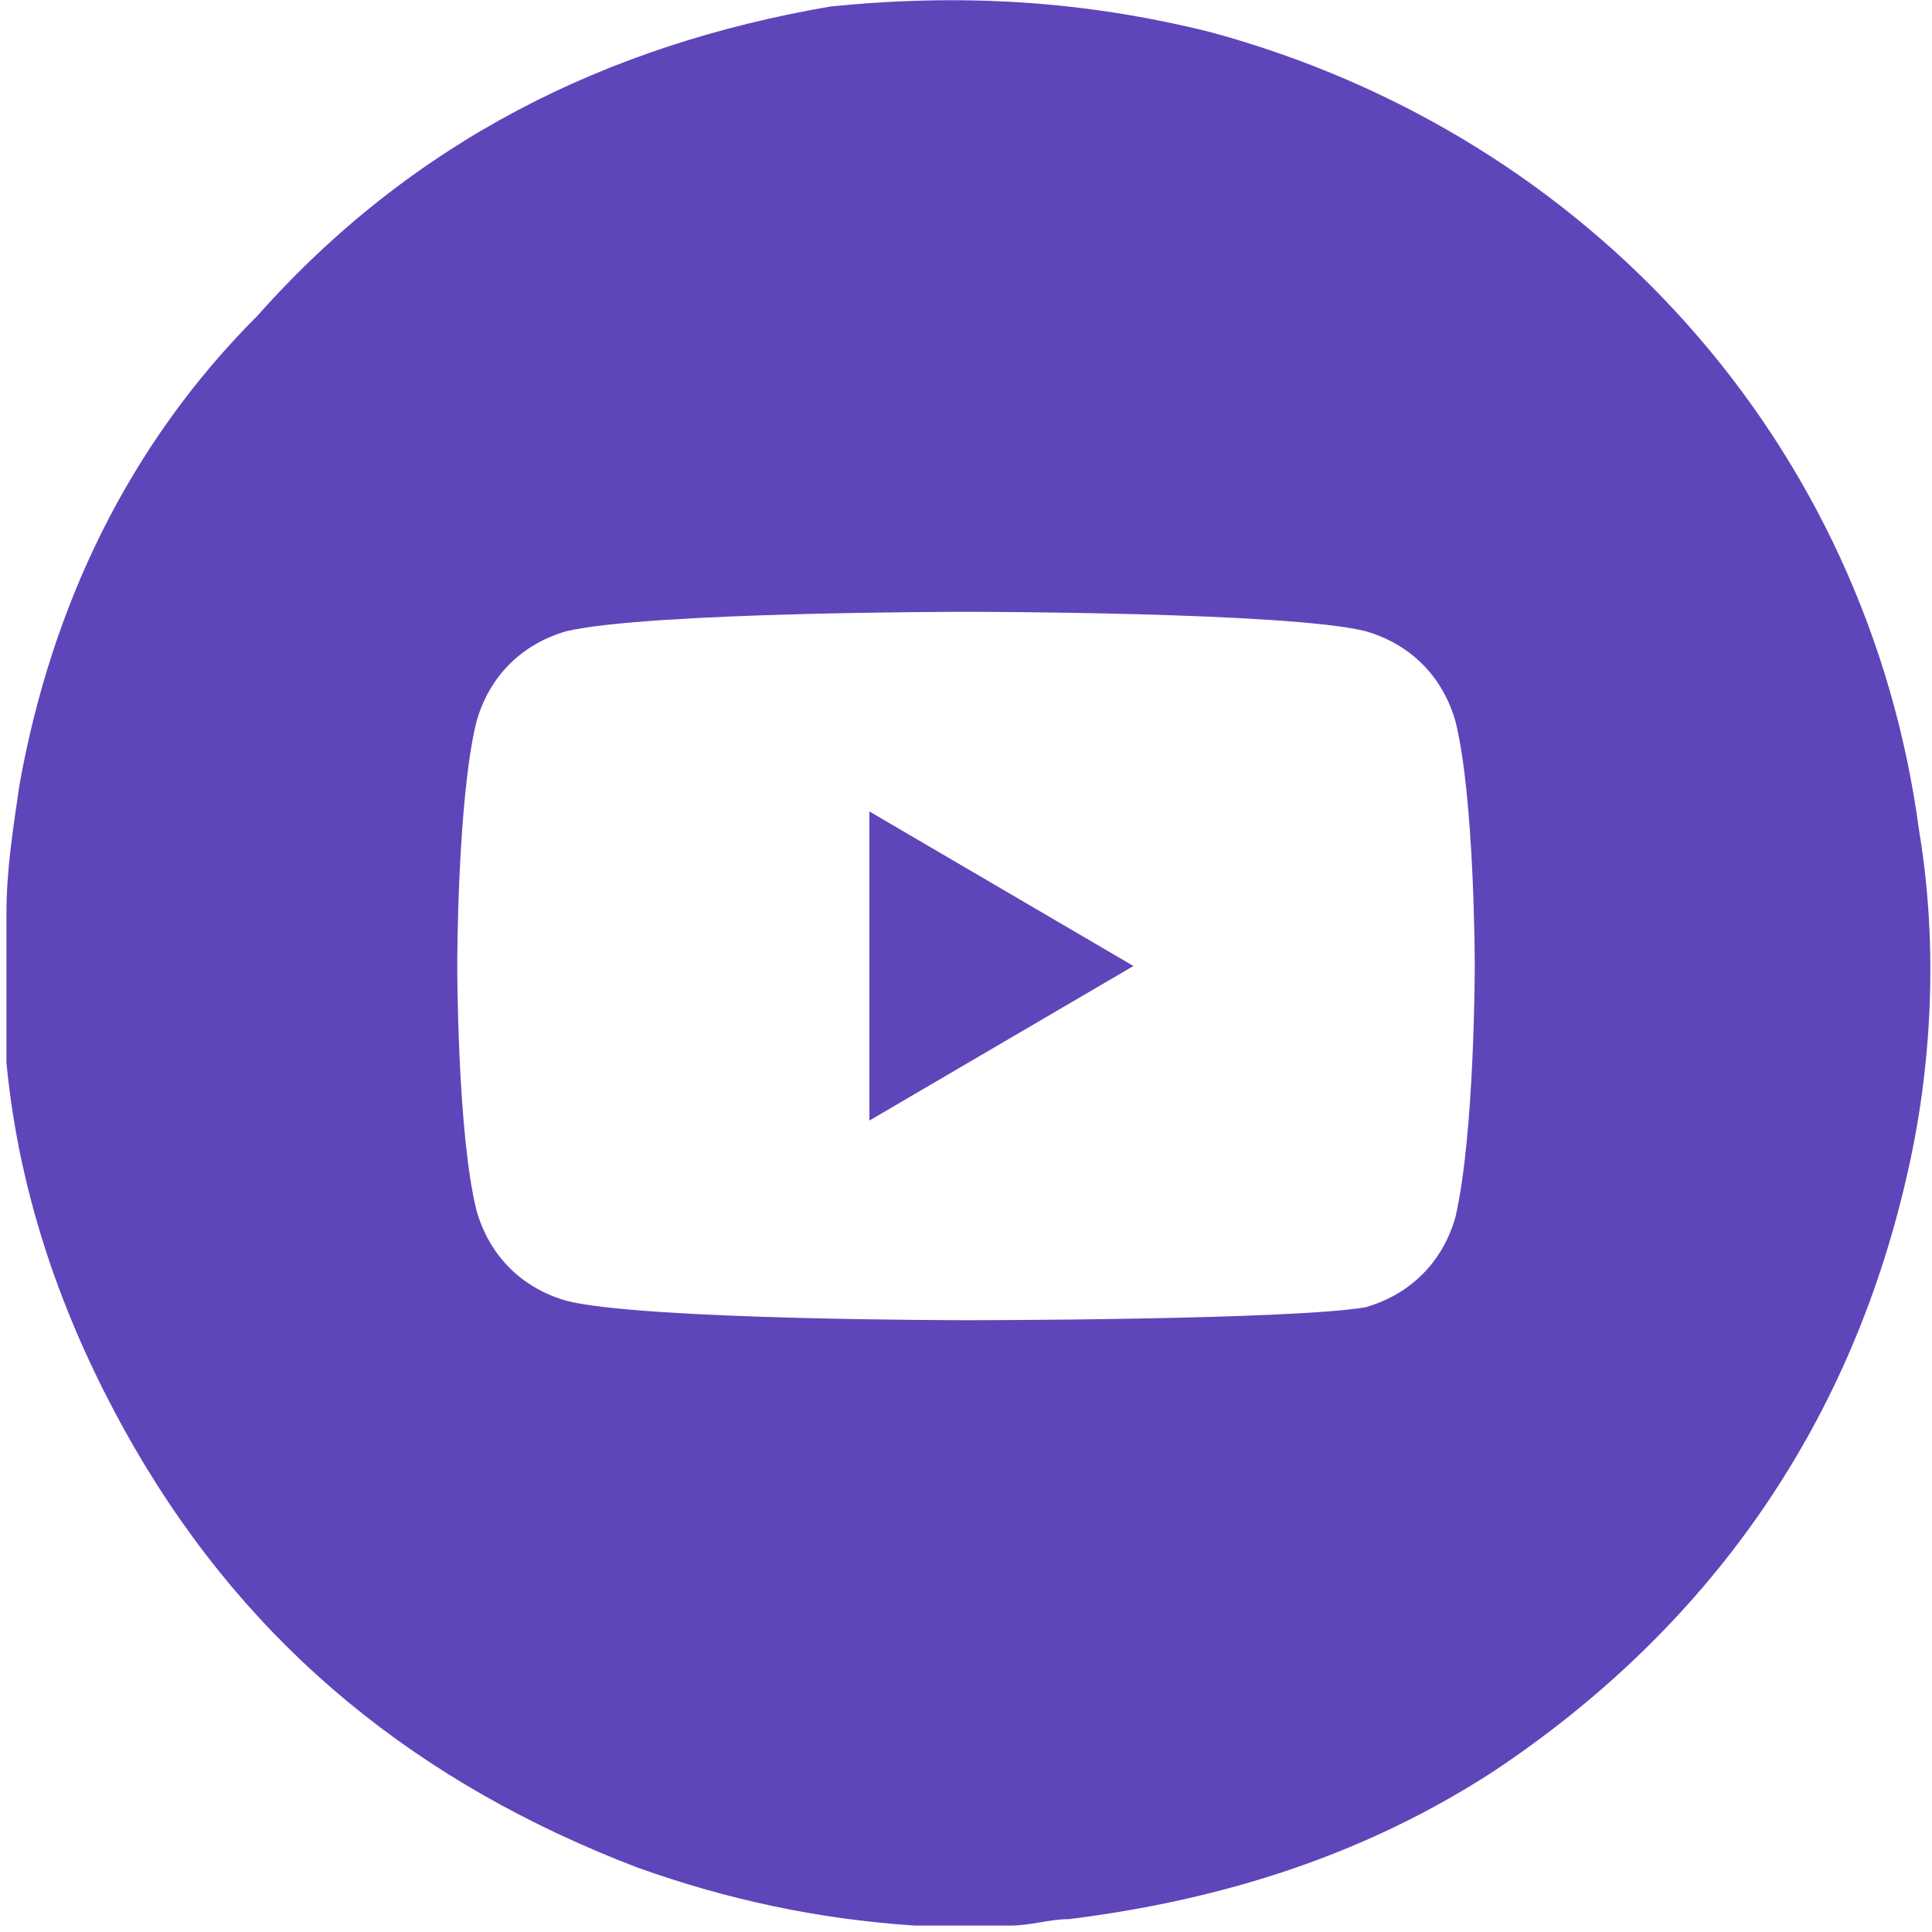 <svg width="30" height="30" viewBox="0 0 30 30" fill="none" xmlns="http://www.w3.org/2000/svg">
	<style type="text/css">
	.st0{fill-rule:evenodd;clip-rule:evenodd;fill:#5f45ba;}
</style>
	<g id="Layer_1_1_"></g>
	<g id="Layer_2_1_">
		<g>
			<polygon class="st0" points="13.5,17.4 17.6,15 13.5,12.6 		" />
			<path class="st0" d="M29.8,12.9c-0.8-6-5.1-10.8-11-12.4c-2-0.5-3.9-0.6-5.9-0.4C9.4,0.7,6.4,2.2,4,4.9c-2,2-3.2,4.5-3.7,7.3
			c-0.1,0.7-0.2,1.3-0.2,2v0.1l0,0v1.3c0,0.2,0,0.3,0,0.5c0,0.1,0,0.3,0,0.4c0.2,2.1,0.9,4.1,2,6c1.8,3.1,4.4,5.2,7.8,6.5
			c1.4,0.5,2.8,0.8,4.3,0.9c0,0,0,0,0.1,0h0.1h1.3c0.3,0,0.6-0.1,0.9-0.1c2.4-0.3,4.6-1,6.6-2.3c3.3-2.2,5.5-5.3,6.4-9.2
			C30,16.6,30.1,14.7,29.8,12.9z M22.6,18.9c-0.2,0.7-0.7,1.2-1.4,1.4C20,20.5,15,20.5,15,20.5s-5,0-6.2-0.3
			c-0.7-0.2-1.2-0.7-1.4-1.4C7.1,17.6,7.1,15,7.1,15s0-2.6,0.3-3.8c0.2-0.7,0.7-1.2,1.4-1.4C10.1,9.5,15,9.5,15,9.5s5,0,6.2,0.3
			c0.7,0.2,1.2,0.7,1.4,1.4c0.3,1.2,0.3,3.8,0.3,3.8S22.9,17.6,22.6,18.9z" />
		</g>
	</g>
</svg>